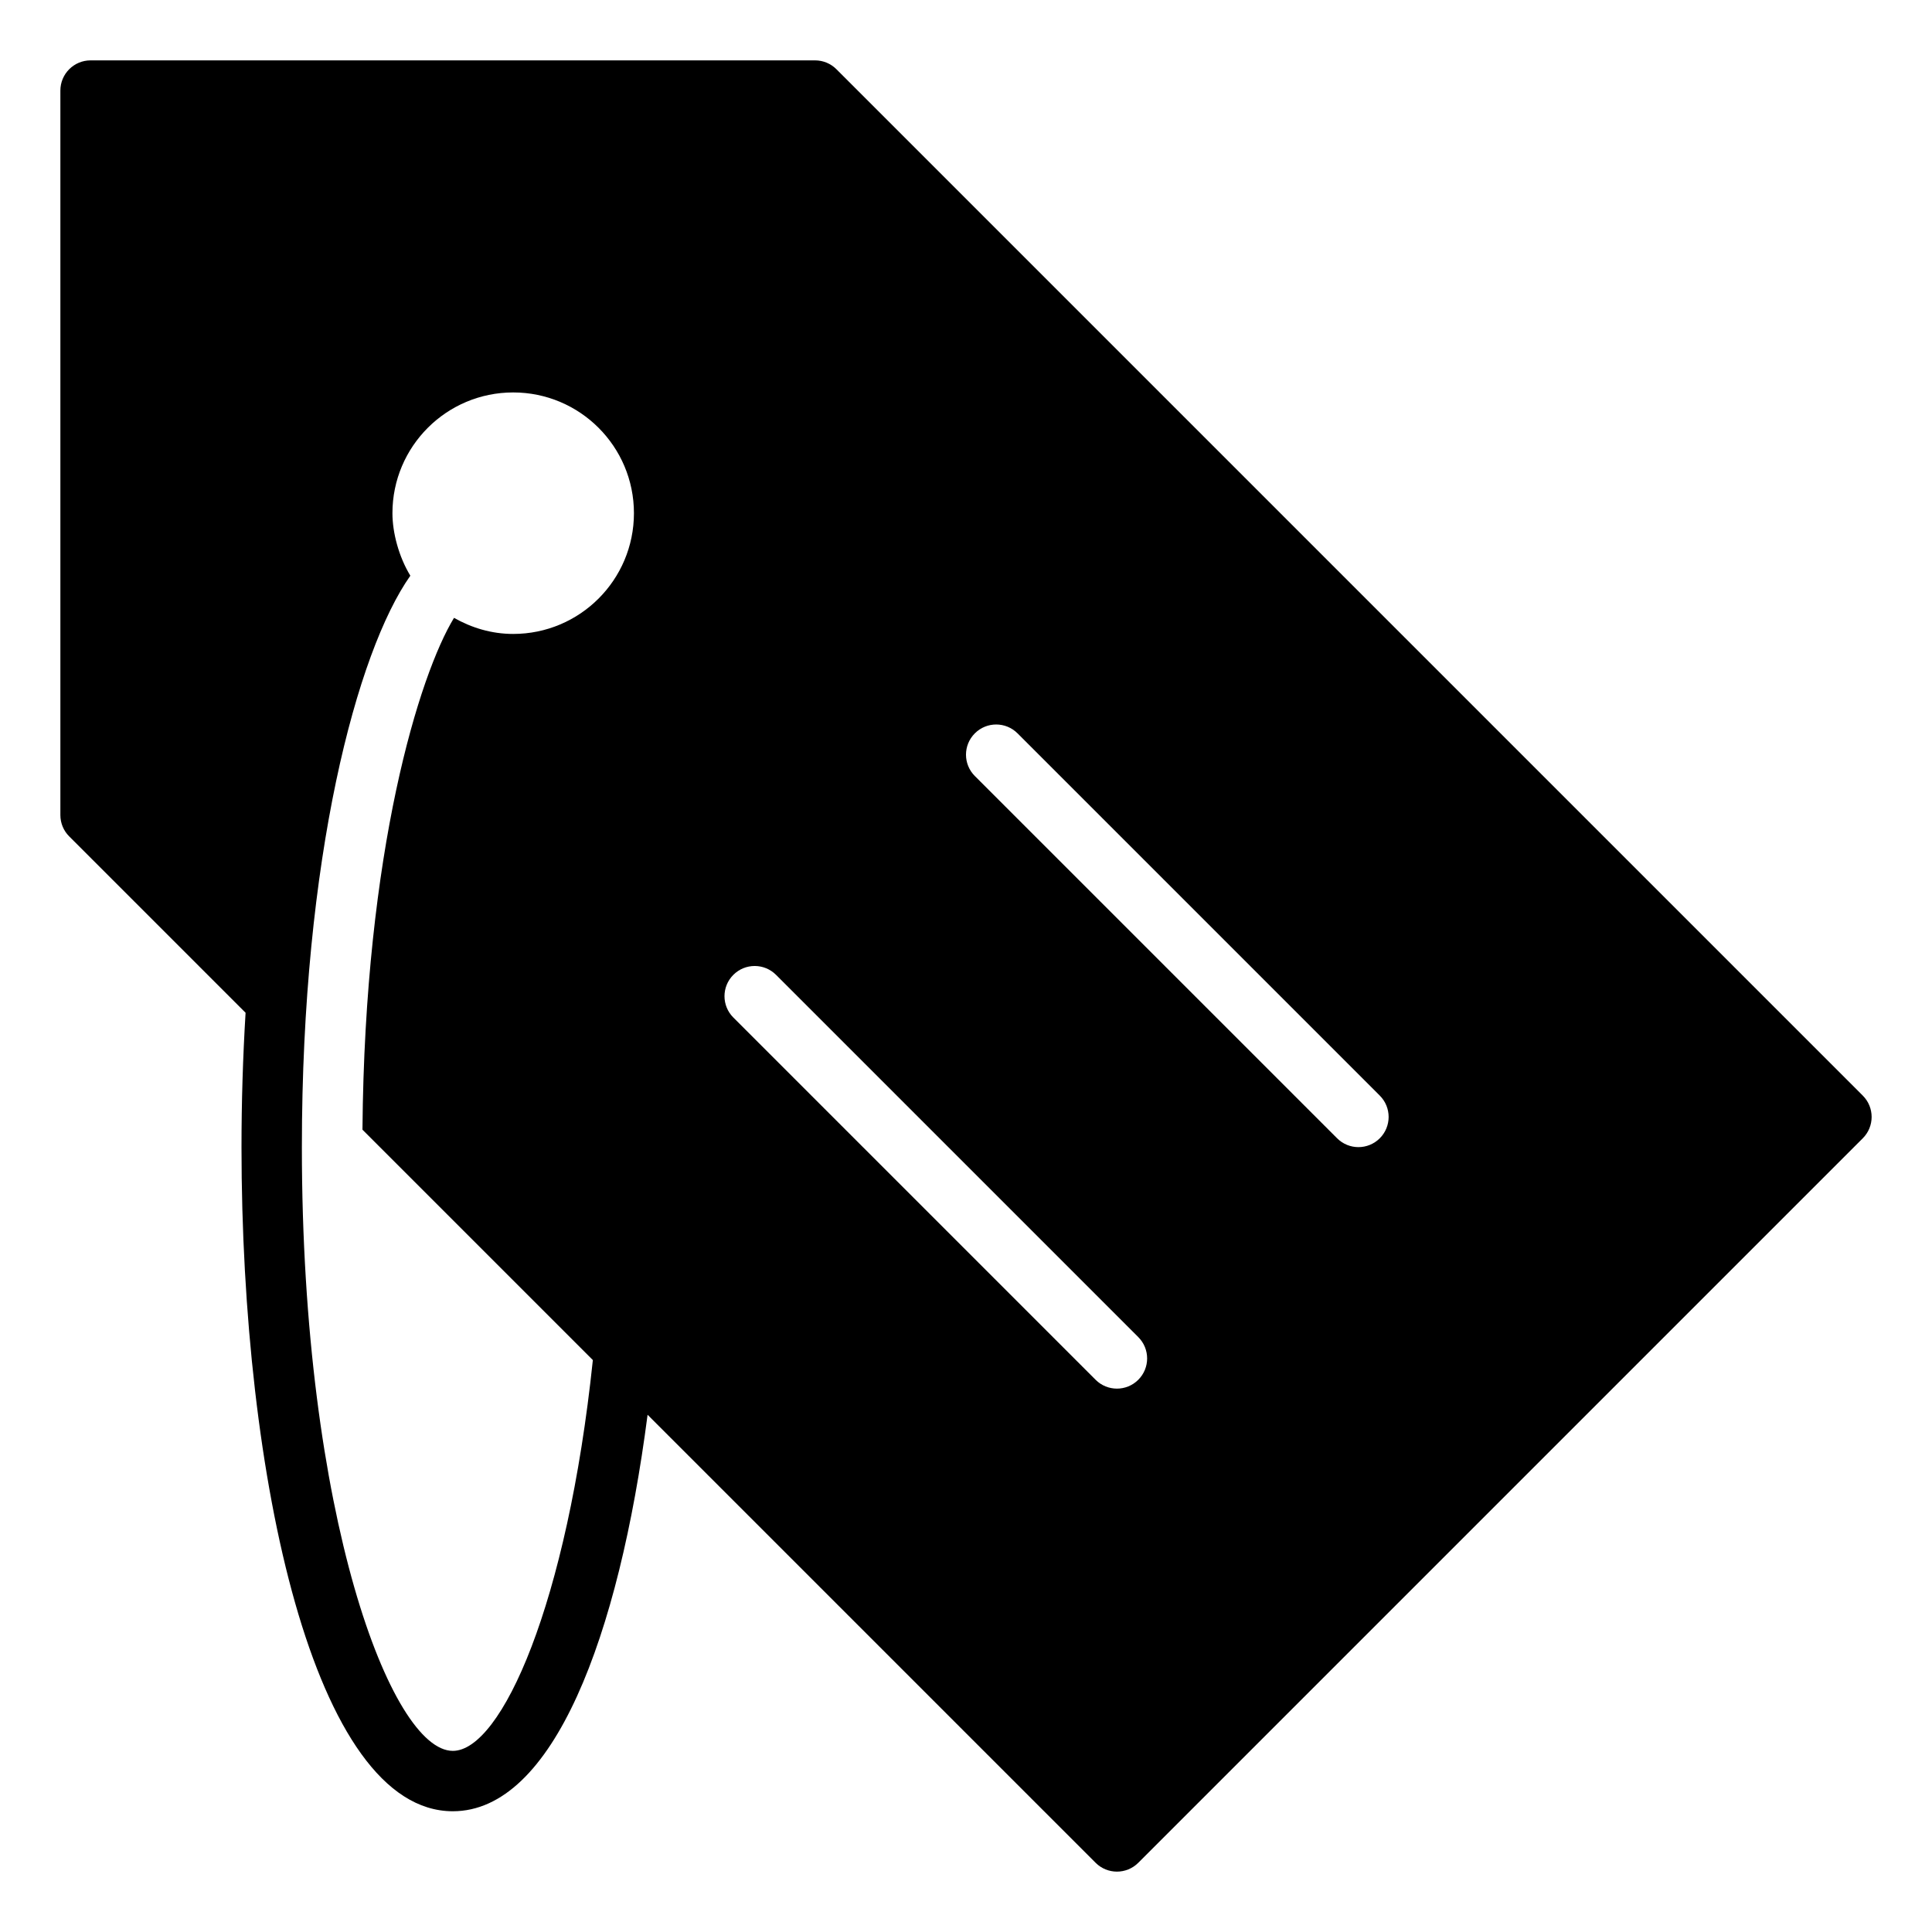 <?xml version="1.0" encoding="utf-8"?>
<!-- Generator: Adobe Illustrator 20.0.0, SVG Export Plug-In . SVG Version: 6.00 Build 0)  -->
<!DOCTYPE svg PUBLIC "-//W3C//DTD SVG 1.1//EN" "http://www.w3.org/Graphics/SVG/1.1/DTD/svg11.dtd">
<svg version="1.1" id="Layer_1" xmlns="http://www.w3.org/2000/svg" xmlns:xlink="http://www.w3.org/1999/xlink" x="0px" y="0px"
	 width="64px" height="64px" viewBox="0 0 64 64" enable-background="new 0 0 64 64" xml:space="preserve">
<path d="M8.135,33.549C8.046,35.016,8,36.509,8,38c0,10.933,2.404,22,7,22c3.324,0,5.501-5.792,6.452-13.134l14.841,14.841
	C36.488,61.902,36.744,62,37,62s0.512-0.098,0.707-0.293l24-24c0.391-0.391,0.391-1.023,0-1.414l-34-34C27.52,2.105,27.265,2,27,2H3
	C2.448,2,2,2.448,2,3v24c0,0.265,0.105,0.52,0.293,0.707L8.135,33.549z M32.293,24.293c0.391-0.391,1.023-0.391,1.414,0l12,12
	c0.391,0.391,0.391,1.023,0,1.414C45.512,37.902,45.256,38,45,38s-0.512-0.098-0.707-0.293l-12-12
	C31.902,25.316,31.902,24.684,32.293,24.293z M24.293,32.293c0.391-0.391,1.023-0.391,1.414,0l12,12
	c0.391,0.391,0.391,1.023,0,1.414C37.512,45.902,37.256,46,37,46s-0.512-0.098-0.707-0.293l-12-12
	C23.902,33.316,23.902,32.684,24.293,32.293z M13,17c0-2.209,1.791-4,4-4s4,1.791,4,4c0,2.209-1.791,4-4,4
	c-0.716,0-1.378-0.203-1.96-0.533c-1.144,1.879-2.958,7.698-3.033,16.955l7.632,7.632C18.793,53.12,16.611,58,15,58
	c-2.039,0-5-7.791-5-20c0-9.58,1.823-16.419,3.593-18.929C13.213,18.446,13,17.651,13,17z"/>
</svg>
